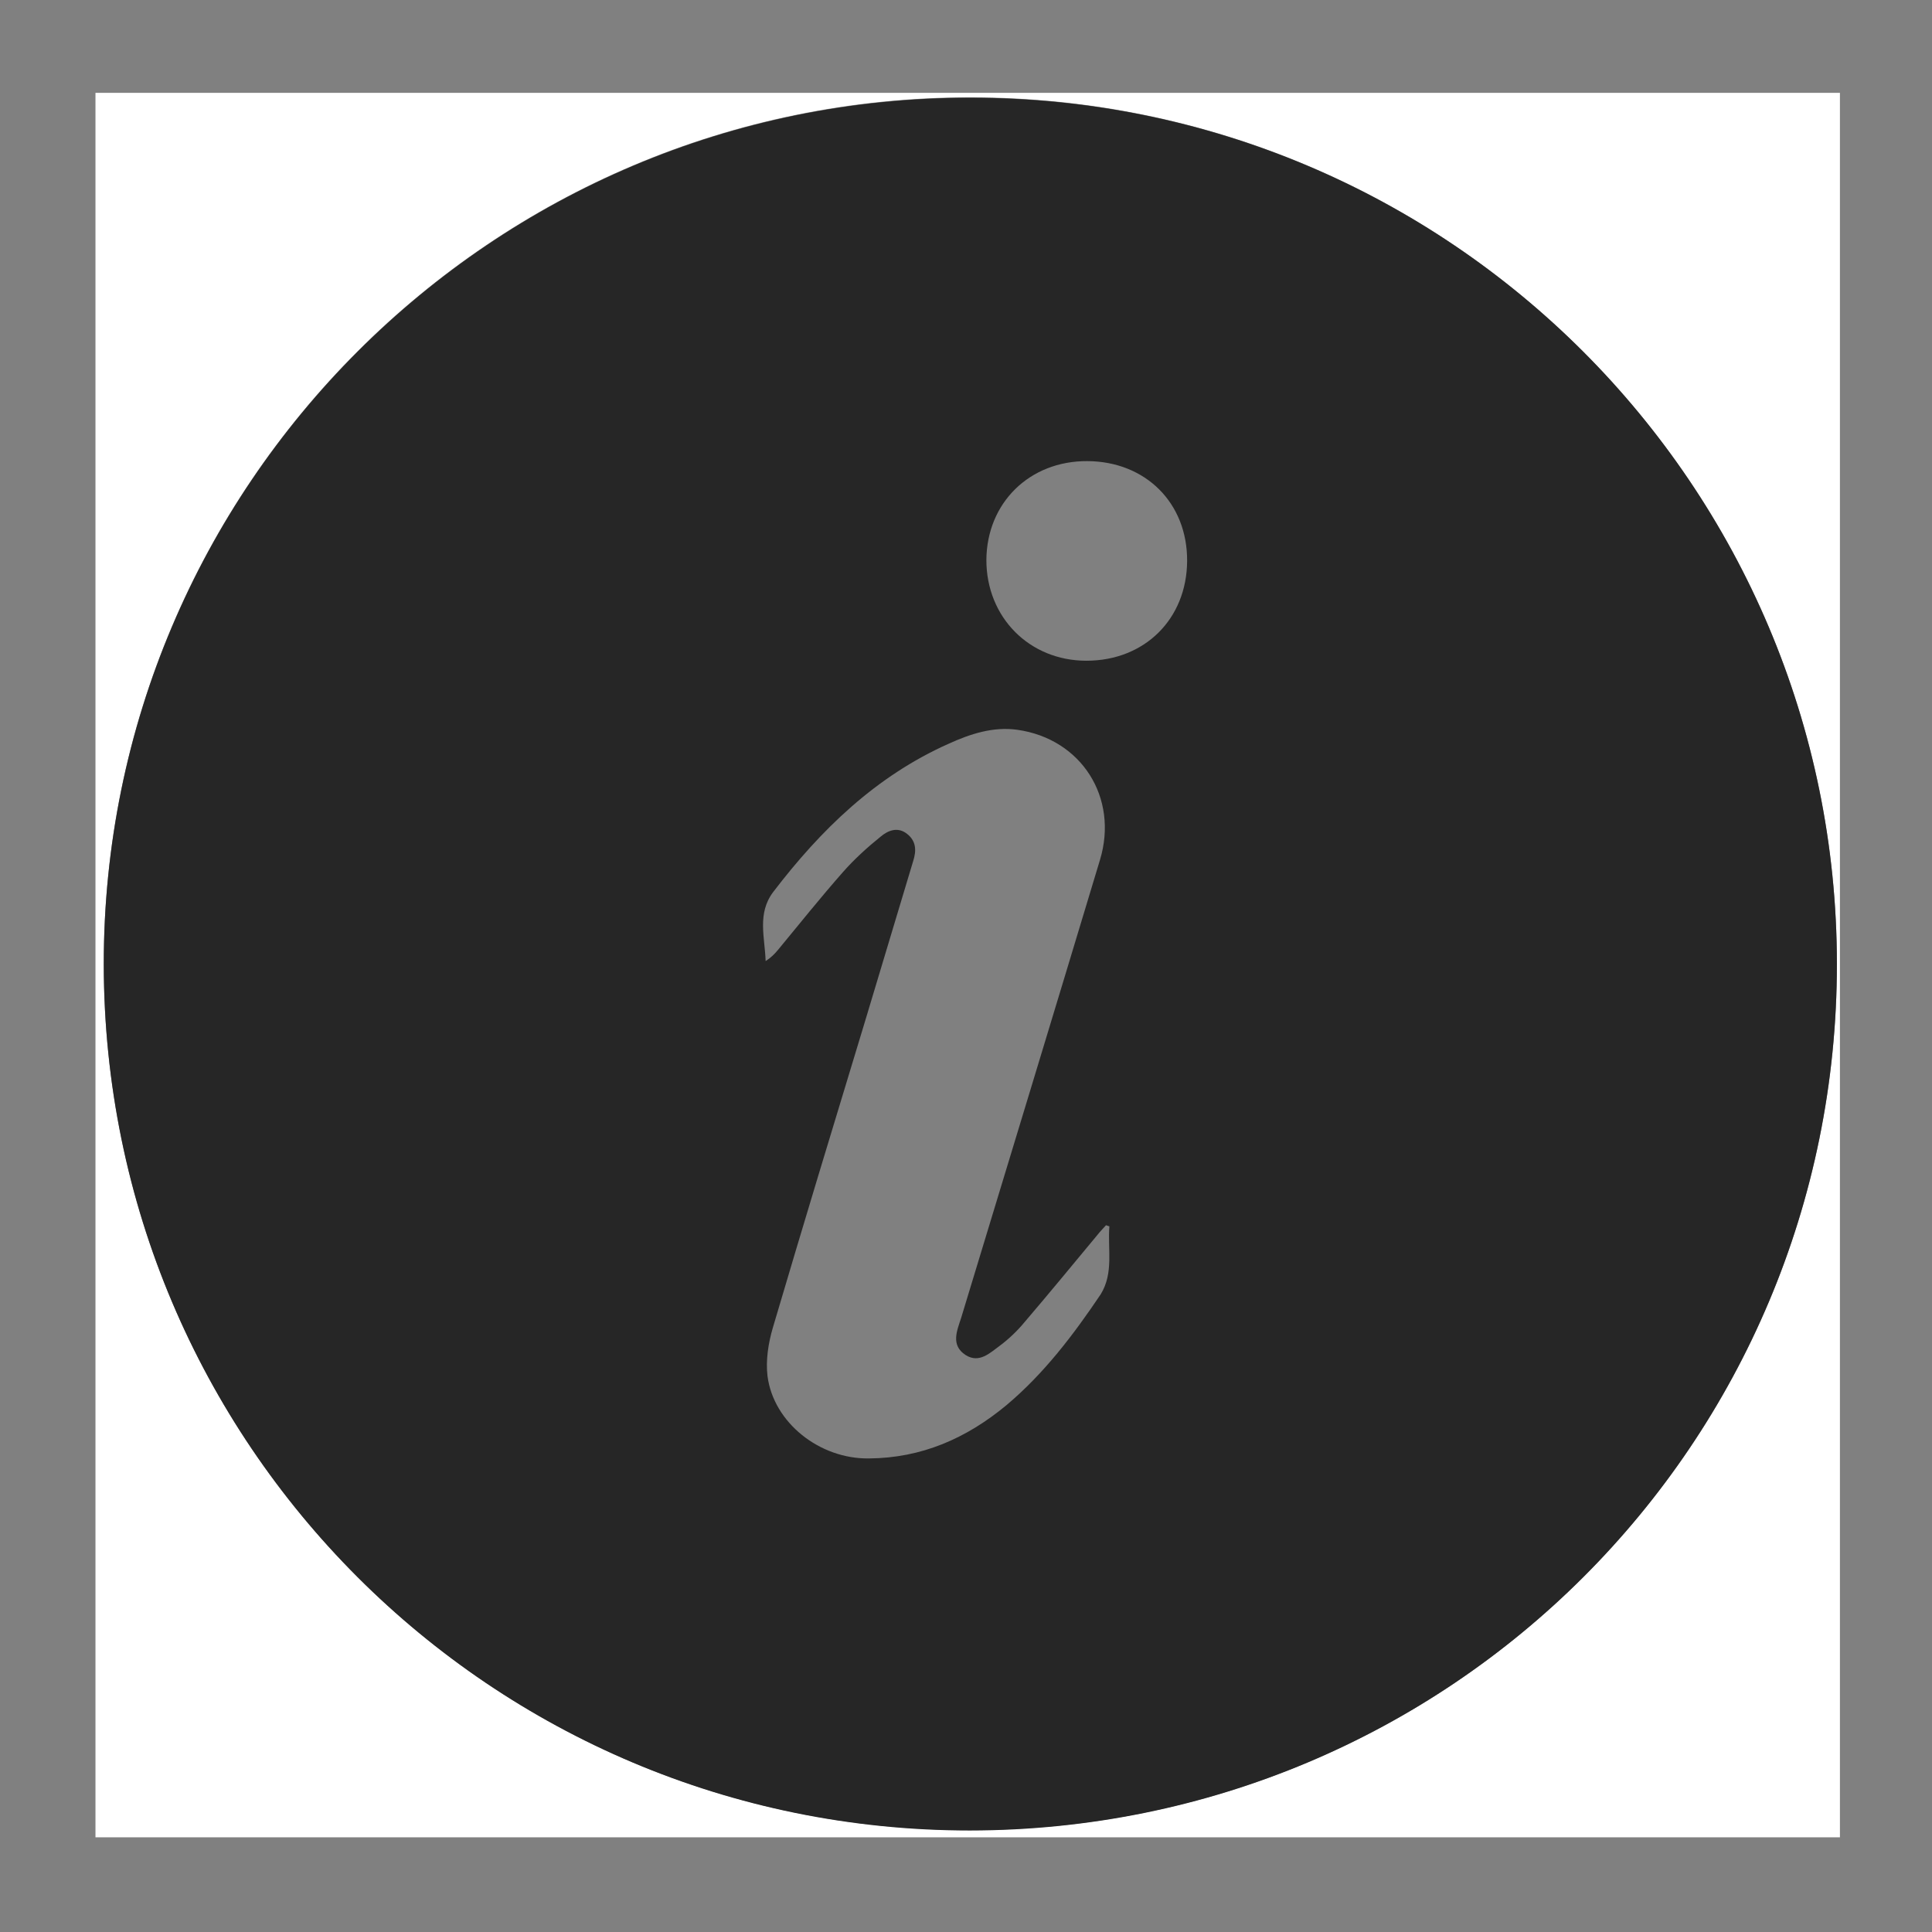 <svg id="Capa_1" xmlns="http://www.w3.org/2000/svg" viewBox="0 0 512 512"><rect x="0" y="0" width="512" height="512" fill="#808080" stroke="none"/><style>.st0{fill:#fff}.st1{fill:#262626}</style><g id="KCxbNL.tif"><path class="st0" d="M487.6 486.9H25.3V24.6h462.3v462.3zm-.8-231.5C486.7 128.7 384 25.9 257.2 25.8 130.5 25.7 27.4 128.7 27.5 255.5c.1 127 102.7 229.6 229.5 229.5 127.3 0 229.8-102.4 229.8-229.6z"/><path class="st1" d="M486.8 255.4c0 127.2-102.5 229.6-229.8 229.7-126.8 0-229.4-102.6-229.5-229.5-.1-126.8 103-229.8 229.7-229.7 126.8 0 229.5 102.8 229.6 229.5zM294 325l-.9-.3c-.8.9-1.6 1.7-2.3 2.6-6.4 7.7-12.8 15.5-19.3 23.1-1.9 2.3-4.1 4.4-6.5 6.2-2.6 1.9-5.5 4.8-9.1 2.5-4-2.6-2.3-6.4-1.2-9.8 12.3-40.5 24.6-80.9 36.8-121.4 5-16.5-4.9-32.1-21.9-34.5-6.4-.9-12.5 1.1-18.2 3.7-19.3 8.6-33.9 22.8-46.5 39.3-4.3 5.7-2.2 12-2 18.3 1.4-.9 2.4-1.9 3.3-3 5.7-6.9 11.3-13.9 17.2-20.6 3-3.4 6.4-6.5 10-9.4 1.9-1.6 4.5-2.7 7-.7 2.4 1.9 2.5 4.4 1.6 7.2-4.3 14.2-8.5 28.4-12.8 42.6-8.2 27-16.4 54-24.4 81.1-1.2 4.1-1.9 8.6-1.4 12.8 1.6 12.3 13.8 22 26.9 21.8 13.9-.1 25.8-5.3 36.4-14.1 10-8.4 17.8-18.7 25-29.4 3.5-5.7 1.8-12 2.3-18zm-5.8-202.8c-15.4-.1-26.7 11.1-26.8 26.2 0 15.2 11.4 26.7 26.5 26.7 15.5 0 26.6-11.1 26.7-26.4.1-15.4-11-26.4-26.4-26.5z"/></g></svg>